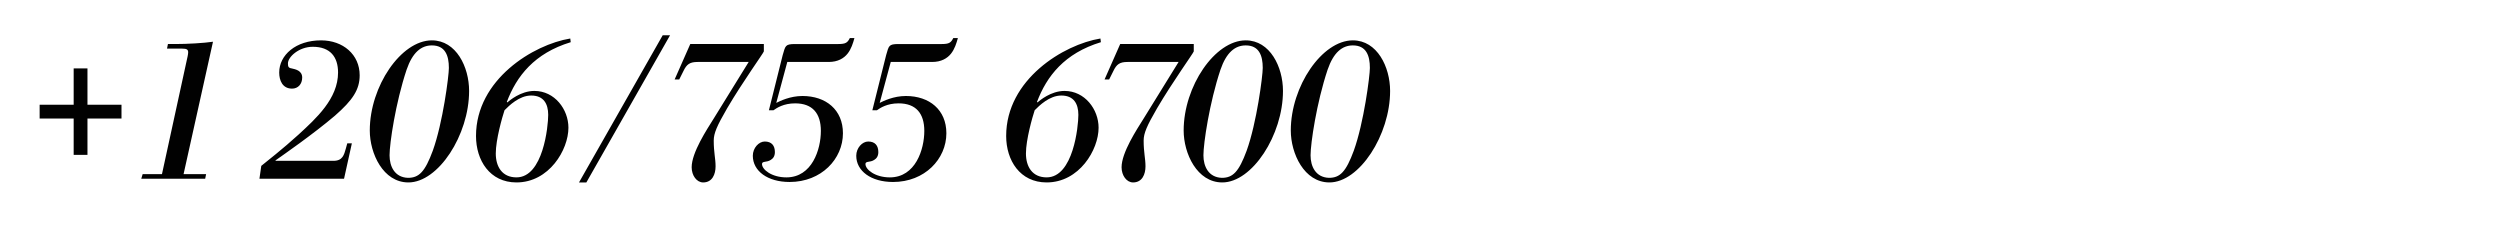 <?xml version="1.0" encoding="utf-8"?>
<!-- Generator: Adobe Illustrator 16.0.0, SVG Export Plug-In . SVG Version: 6.00 Build 0)  -->
<!DOCTYPE svg PUBLIC "-//W3C//DTD SVG 1.1//EN" "http://www.w3.org/Graphics/SVG/1.1/DTD/svg11.dtd">
<svg version="1.1" id="Layer_1" xmlns="http://www.w3.org/2000/svg" xmlns:xlink="http://www.w3.org/1999/xlink" x="0px" y="0px"
	 width="612px" height="55px" viewBox="0 343.5 612 55" enable-background="new 0 343.5 612 55" xml:space="preserve">
<g>
	<path fill="#010101" d="M320.826,381.519c0-2.926,1.463-12.832,4.164-20.937c1.465-4.277,3.604-5.966,6.191-5.966
		c3.266,0,4.166,2.477,4.166,5.516c0,1.914-1.465,13.396-3.941,20.262c-1.912,5.178-3.375,6.641-6.078,6.641
		C322.064,386.922,320.826,384.221,320.826,381.519 M325.441,388.16c7.316,0,14.857-11.594,14.857-22.399
		c0-5.854-3.15-12.382-9.117-12.382c-7.541,0-15.195,11.256-15.195,22.062C315.986,381.068,319.25,388.16,325.441,388.16
		 M294.599,381.519c0-2.926,1.463-12.832,4.165-20.937c1.463-4.277,3.602-5.966,6.19-5.966c3.264,0,4.165,2.477,4.165,5.516
		c0,1.914-1.463,13.396-3.939,20.262c-1.914,5.178-3.377,6.641-6.078,6.641C295.837,386.922,294.599,384.221,294.599,381.519
		 M299.214,388.16c7.317,0,14.858-11.594,14.858-22.399c0-5.854-3.152-12.382-9.118-12.382c-7.541,0-15.195,11.256-15.195,22.062
		C289.759,381.068,293.023,388.16,299.214,388.16 M292.235,354.279h-18.01l-3.827,8.667h1.125l1.013-2.026
		c0.788-1.688,1.576-2.251,3.489-2.251h12.495l-8.555,13.845c-1.688,2.702-5.403,8.33-5.403,11.932c0,2.026,1.238,3.715,2.814,3.715
		c2.251,0,3.039-2.026,3.039-3.939c0-1.914-0.45-3.377-0.45-6.304c0-1.801,0.788-3.602,3.264-7.879
		c3.827-6.529,8.893-13.508,9.005-13.958V354.279z M251.15,381.068c0-3.377,1.576-8.892,2.139-10.58
		c1.125-1.126,3.602-3.603,6.529-3.603c3.039,0,4.165,2.026,4.165,4.728c0,2.814-1.238,15.309-7.767,15.309
		C252.726,386.922,251.15,384.333,251.15,381.068 M269.385,352.928c-9.005,1.464-23.075,10.019-23.075,23.863
		c0,5.966,3.377,11.369,9.906,11.369c7.992,0,12.719-7.992,12.719-13.395c0-4.503-3.377-9.005-8.33-9.005
		c-3.377,0-6.078,2.363-6.641,2.813l-0.112-0.112c2.364-6.304,6.753-11.932,15.646-14.633L269.385,352.928z M218.057,358.669h10.13
		c2.251,0,3.715-0.9,4.615-2.026c0.9-1.125,1.351-2.589,1.688-3.827h-1.125c-0.563,1.126-1.013,1.464-2.814,1.464h-10.581
		c-2.477,0-2.364,0.45-3.039,2.701l-3.377,13.508h1.125c0.788-0.563,2.477-1.688,5.291-1.688c4.277,0,6.303,2.476,6.303,6.753
		c0,4.503-2.139,11.369-8.442,11.369c-3.602,0-5.966-1.913-5.966-3.265c0-0.787,1.125-0.337,2.139-1.013
		c0.563-0.338,1.013-0.9,1.013-1.913c0-1.576-0.788-2.589-2.477-2.589c-1.463,0-2.927,1.575-2.927,3.489
		c0,3.714,3.602,6.416,9.005,6.416c7.767,0,13.057-5.628,13.057-11.932c0-5.741-4.165-9.118-9.906-9.118
		c-3.039,0-5.515,1.238-6.416,1.688L218.057,358.669z M192.73,358.669h10.131c2.251,0,3.714-0.9,4.615-2.026
		c0.901-1.125,1.351-2.589,1.688-3.827h-1.125c-0.563,1.126-1.013,1.464-2.814,1.464h-10.581c-2.476,0-2.364,0.45-3.039,2.701
		l-3.377,13.508h1.126c0.788-0.563,2.476-1.688,5.29-1.688c4.277,0,6.304,2.476,6.304,6.753c0,4.503-2.139,11.369-8.442,11.369
		c-3.602,0-5.966-1.913-5.966-3.265c0-0.787,1.126-0.337,2.139-1.013c0.563-0.338,1.013-0.9,1.013-1.913
		c0-1.576-0.788-2.589-2.476-2.589c-1.463,0-2.927,1.575-2.927,3.489c0,3.714,3.602,6.416,9.005,6.416
		c7.767,0,13.057-5.628,13.057-11.932c0-5.741-4.165-9.118-9.905-9.118c-3.039,0-5.516,1.238-6.416,1.688L192.73,358.669z
		 M186.99,354.279h-18.01l-3.827,8.667h1.126l1.013-2.026c0.788-1.688,1.576-2.251,3.49-2.251h12.494l-8.555,13.845
		c-1.688,2.702-5.403,8.33-5.403,11.932c0,2.026,1.238,3.715,2.814,3.715c2.251,0,3.039-2.026,3.039-3.939
		c0-1.914-0.45-3.377-0.45-6.304c0-1.801,0.788-3.602,3.264-7.879c3.827-6.529,8.893-13.508,9.005-13.958V354.279z M141.74,388.16
		h1.801l20.486-36.02h-1.801L141.74,388.16z M121.366,381.068c0-3.377,1.576-8.892,2.139-10.58c1.125-1.126,3.602-3.603,6.529-3.603
		c3.039,0,4.165,2.026,4.165,4.728c0,2.814-1.238,15.309-7.767,15.309C122.942,386.922,121.366,384.333,121.366,381.068
		 M139.602,352.928c-9.005,1.464-23.075,10.019-23.075,23.863c0,5.966,3.376,11.369,9.905,11.369
		c7.992,0,12.719-7.992,12.719-13.395c0-4.503-3.376-9.005-8.33-9.005c-3.376,0-6.078,2.363-6.641,2.813l-0.112-0.112
		c2.364-6.304,6.753-11.932,15.646-14.633L139.602,352.928z M95.364,381.519c0-2.926,1.463-12.832,4.165-20.937
		c1.463-4.277,3.602-5.966,6.191-5.966c3.264,0,4.165,2.477,4.165,5.516c0,1.914-1.463,13.396-3.939,20.262
		c-1.914,5.178-3.377,6.641-6.079,6.641C96.603,386.922,95.364,384.221,95.364,381.519 M99.979,388.16
		c7.316,0,14.858-11.594,14.858-22.399c0-5.854-3.152-12.382-9.118-12.382c-7.542,0-15.196,11.256-15.196,22.062
		C90.524,381.068,93.789,388.16,99.979,388.16 M63.509,387.26h20.711l1.914-8.667h-1.125l-0.338,1.237
		c-0.45,1.576-0.788,3.04-3.039,3.04H67.449v-0.113c1.914-1.351,9.23-6.416,14.521-10.918c4.39-3.827,6.078-6.416,6.078-9.905
		c0-5.065-4.052-8.555-9.455-8.555c-6.191,0-10.243,3.602-10.243,7.879c0,1.914,0.788,3.939,3.152,3.939
		c1.463,0,2.476-1.125,2.476-2.701c0-1.688-1.576-2.026-2.589-2.251c-0.788-0.113-0.9-0.45-0.9-1.238
		c0-1.576,2.702-4.053,6.078-4.053c4.277,0,6.191,2.477,6.191,6.304c0,6.416-5.403,11.256-9.68,15.196
		c-3.827,3.489-7.879,6.641-9.118,7.653L63.509,387.26z M34.581,387.26h15.646l0.225-1.126h-5.516l7.204-32.418
		c-2.251,0.338-6.304,0.563-9.23,0.563h-1.801l-0.225,1.125h3.715c1.125,0,1.463,0.226,1.463,0.9c0,0.45-0.226,1.464-0.338,1.914
		l-6.079,27.915h-4.728L34.581,387.26z M18.034,381.406h3.377v-8.893h8.33v-3.377h-8.33v-8.892h-3.377v8.892h-8.33v3.377h8.33
		V381.406z"/>
</g>
</svg>
